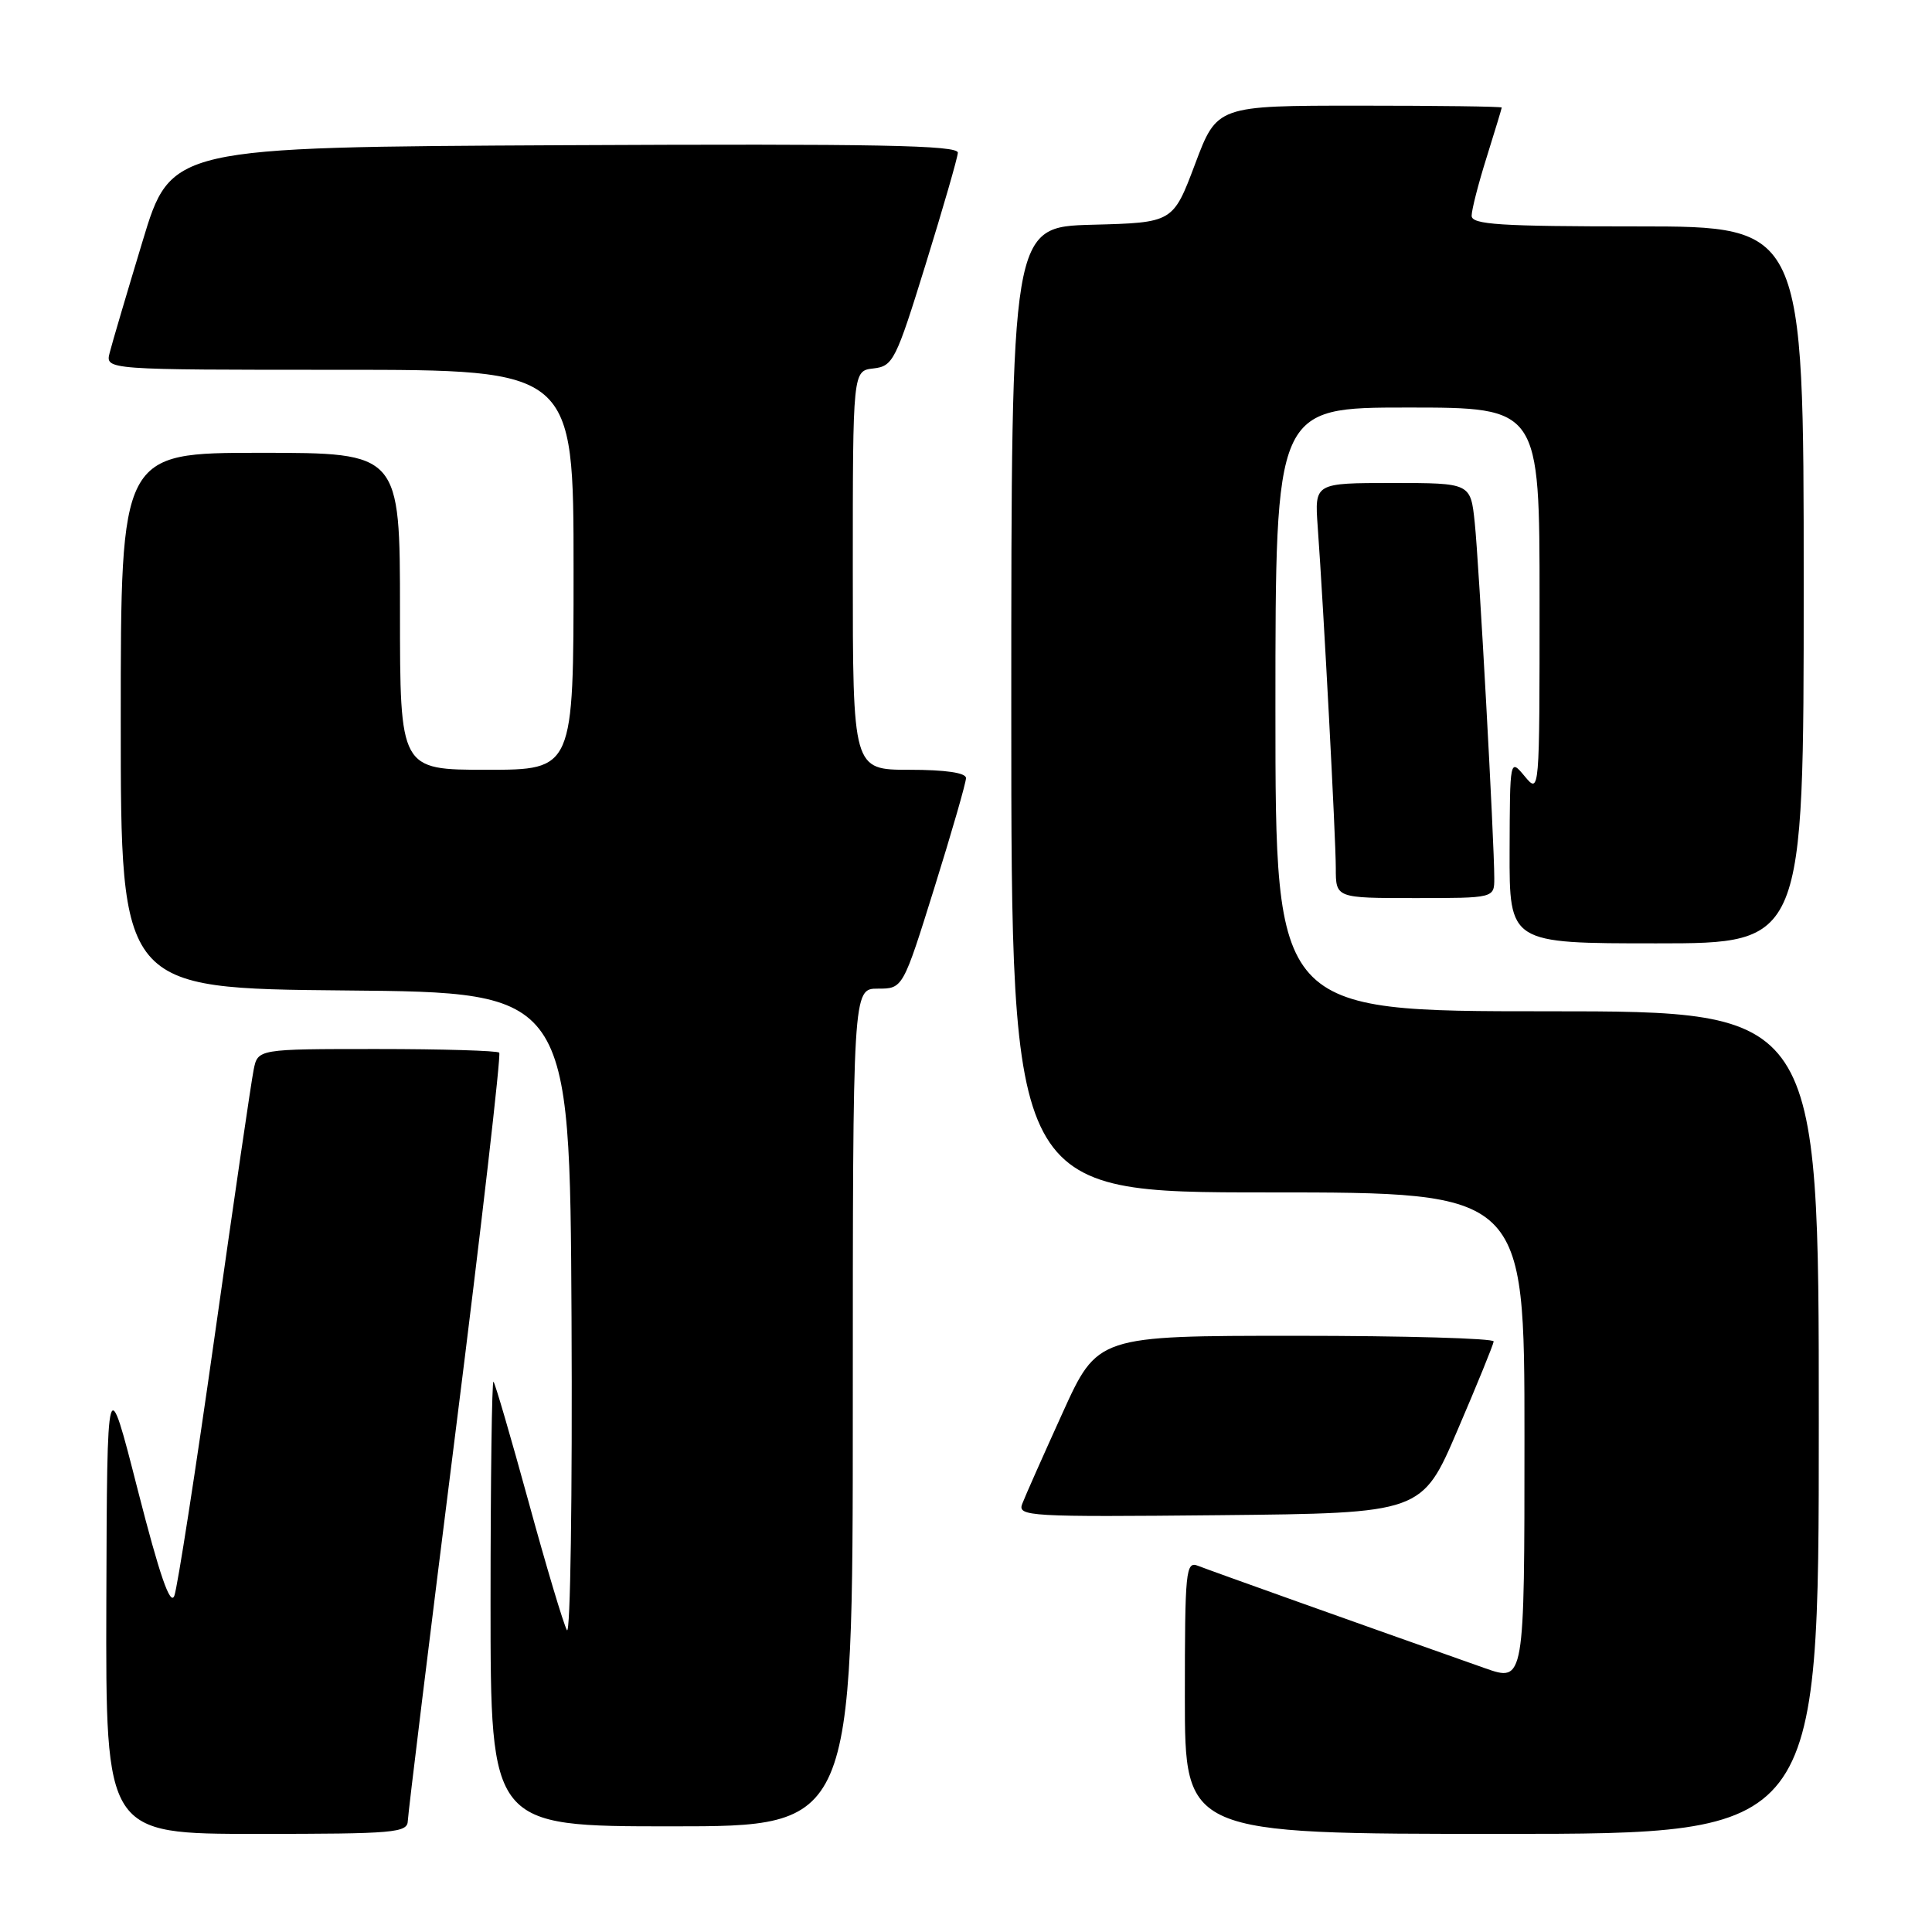<?xml version="1.0" encoding="UTF-8" standalone="no"?>
<!DOCTYPE svg PUBLIC "-//W3C//DTD SVG 1.1//EN" "http://www.w3.org/Graphics/SVG/1.1/DTD/svg11.dtd" >
<svg xmlns="http://www.w3.org/2000/svg" xmlns:xlink="http://www.w3.org/1999/xlink" version="1.1" viewBox="0 0 256 256">
 <g >
 <path fill="currentColor"
d=" M 54.04 241.25 C 54.07 240.29 56.91 217.10 60.36 189.73 C 63.81 162.36 66.41 139.75 66.15 139.48 C 65.88 139.22 58.58 139.00 49.91 139.00 C 34.16 139.00 34.16 139.00 33.61 141.75 C 33.30 143.26 30.98 159.12 28.45 177.00 C 25.92 194.88 23.51 210.38 23.10 211.45 C 22.56 212.84 21.15 208.74 18.26 197.45 C 14.19 181.50 14.19 181.50 14.09 212.25 C 14.00 243.00 14.00 243.00 34.00 243.00 C 52.36 243.00 54.00 242.86 54.04 241.25 Z  M 241.00 188.50 C 241.00 134.00 241.00 134.00 205.00 134.00 C 169.00 134.00 169.00 134.00 169.00 94.00 C 169.00 54.00 169.00 54.00 186.50 54.00 C 204.00 54.00 204.00 54.00 204.00 79.61 C 204.00 105.21 204.00 105.22 202.03 102.86 C 200.07 100.50 200.07 100.50 200.03 112.75 C 200.00 125.00 200.00 125.00 219.50 125.00 C 239.00 125.00 239.00 125.00 239.00 77.50 C 239.00 30.00 239.00 30.00 217.00 30.00 C 198.73 30.00 195.00 29.76 195.00 28.59 C 195.00 27.81 195.89 24.33 196.99 20.84 C 198.08 17.35 198.98 14.39 198.99 14.25 C 198.99 14.11 190.51 14.00 180.13 14.00 C 161.26 14.00 161.26 14.00 158.35 21.75 C 155.43 29.50 155.43 29.50 144.72 29.78 C 134.00 30.07 134.00 30.07 134.00 94.03 C 134.00 158.00 134.00 158.00 168.00 158.00 C 202.00 158.00 202.00 158.00 202.00 190.45 C 202.00 222.89 202.00 222.89 196.75 221.04 C 179.95 215.11 160.26 208.08 158.75 207.48 C 157.12 206.83 157.00 208.05 157.00 224.89 C 157.00 243.00 157.00 243.00 199.00 243.00 C 241.00 243.00 241.00 243.00 241.00 188.50 Z  M 113.00 186.50 C 113.00 131.00 113.00 131.00 116.32 131.00 C 119.64 131.00 119.64 131.00 123.82 117.60 C 126.12 110.24 128.00 103.71 128.00 103.10 C 128.00 102.40 125.30 102.00 120.50 102.00 C 113.00 102.00 113.00 102.00 113.00 75.57 C 113.00 49.13 113.00 49.13 115.74 48.82 C 118.34 48.52 118.71 47.77 122.66 35.00 C 124.96 27.57 126.88 20.93 126.92 20.24 C 126.98 19.24 116.27 19.04 74.83 19.24 C 22.65 19.50 22.65 19.50 18.88 32.00 C 16.80 38.88 14.84 45.51 14.53 46.75 C 13.96 49.00 13.96 49.00 44.98 49.00 C 76.00 49.00 76.00 49.00 76.00 75.50 C 76.00 102.00 76.00 102.00 64.50 102.00 C 53.00 102.00 53.00 102.00 53.00 81.00 C 53.00 60.00 53.00 60.00 34.50 60.00 C 16.00 60.00 16.00 60.00 16.00 95.49 C 16.00 130.97 16.00 130.97 45.75 131.24 C 75.50 131.50 75.50 131.50 75.73 174.50 C 75.85 198.15 75.58 216.82 75.12 216.00 C 74.66 215.18 72.37 207.53 70.04 199.00 C 67.70 190.47 65.61 183.31 65.39 183.08 C 65.18 182.85 65.00 196.02 65.00 212.33 C 65.00 242.00 65.00 242.00 89.00 242.00 C 113.00 242.00 113.00 242.00 113.00 186.50 Z  M 193.13 189.50 C 195.73 183.45 197.88 178.16 197.92 177.75 C 197.97 177.34 186.17 177.00 171.72 177.00 C 145.43 177.00 145.43 177.00 140.78 187.25 C 138.22 192.89 135.82 198.29 135.45 199.27 C 134.81 200.93 136.31 201.02 161.60 200.77 C 188.42 200.50 188.42 200.50 193.13 189.50 Z  M 198.00 116.37 C 198.00 111.53 195.97 74.56 195.41 69.25 C 194.86 64.00 194.86 64.00 184.52 64.00 C 174.19 64.00 174.19 64.00 174.60 69.75 C 175.39 80.66 177.00 111.08 177.00 115.03 C 177.00 119.00 177.00 119.00 187.50 119.00 C 198.00 119.00 198.00 119.00 198.00 116.37 Z "/>
</g>
</svg>